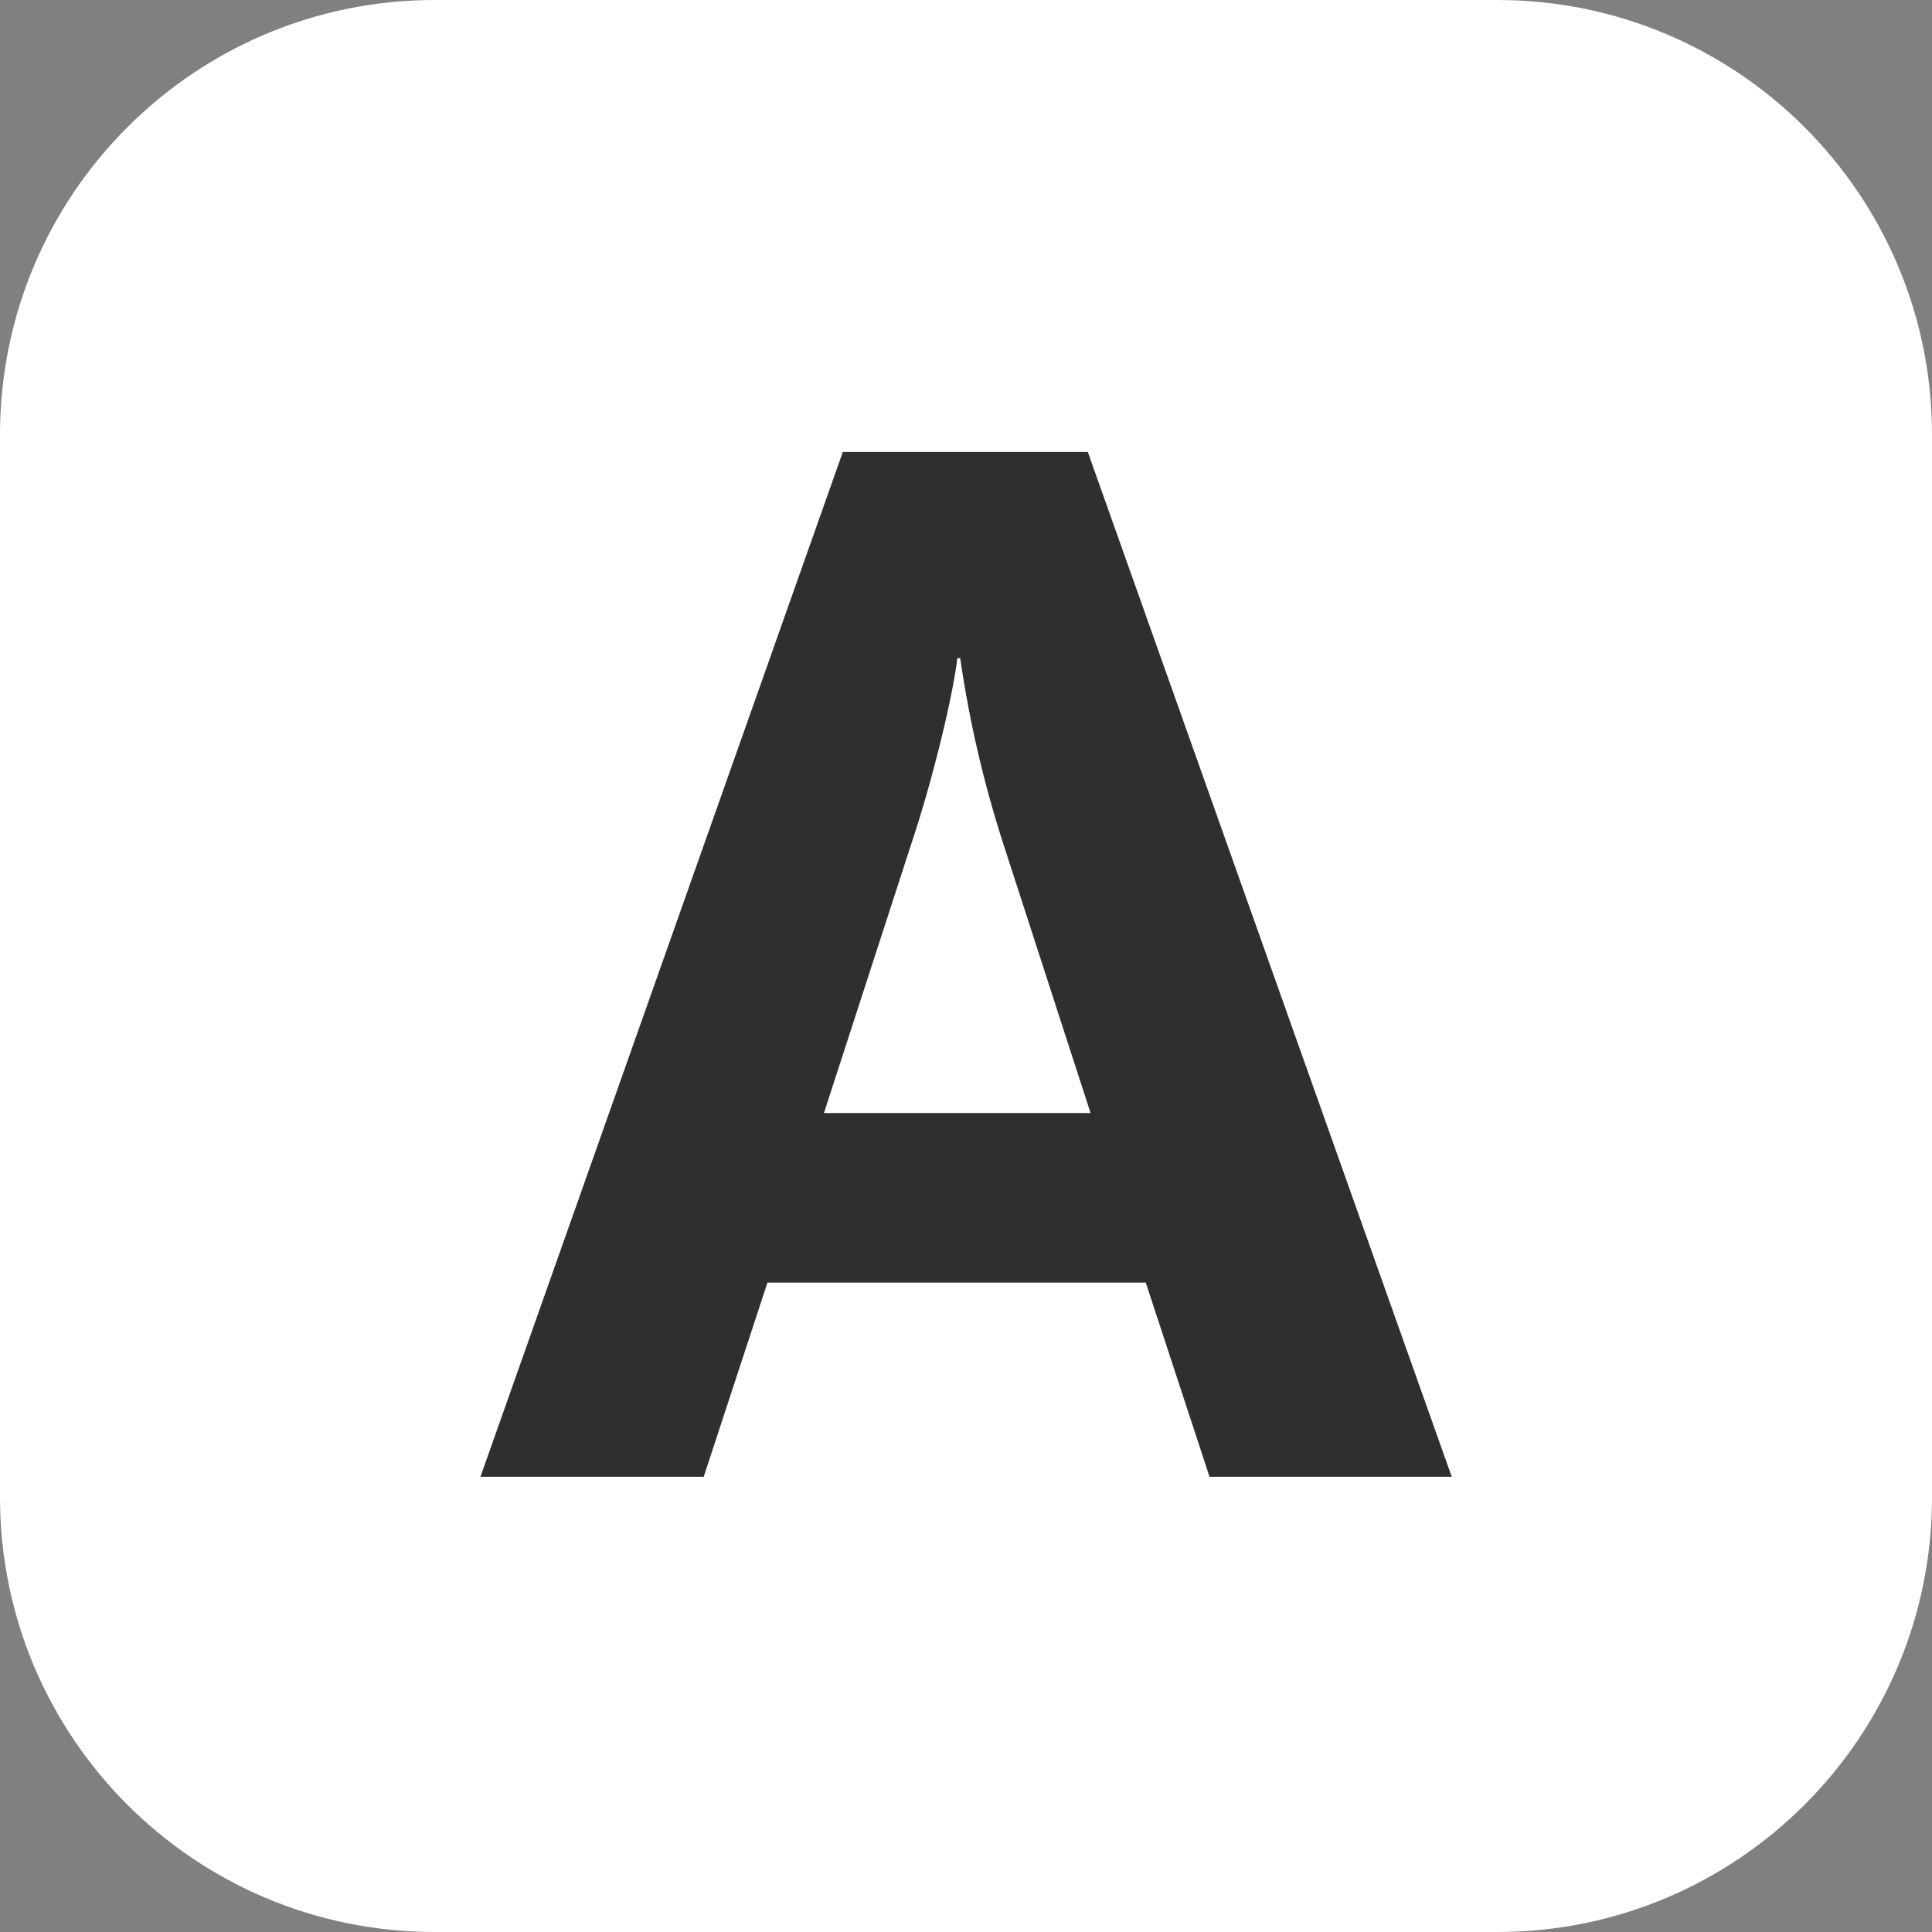 <svg width="21" height="21" viewBox="0 0 21 21" fill="none" xmlns="http://www.w3.org/2000/svg">
<rect x="0" y="0" width="21" height="21" fill="#808080" stroke="none"/>
<path d="M16.275 0H4.725C2.115 0 0 2.115 0 4.725V16.275C0 18.884 2.115 21 4.725 21H16.275C18.884 21 21 18.884 21 16.275V4.725C21 2.115 18.884 0 16.275 0Z" fill="white"/>
<path d="M13.147 16.052L12.454 13.941H8.342L7.649 16.052H5.222L9.161 4.913H11.824L15.78 16.052H13.147ZM10.91 9.186C10.695 8.524 10.537 7.844 10.437 7.154H10.406C10.358 7.564 10.139 8.477 9.901 9.186L8.956 12.098H11.854L10.91 9.186Z" fill="#2F2F2F"/>
</svg>
